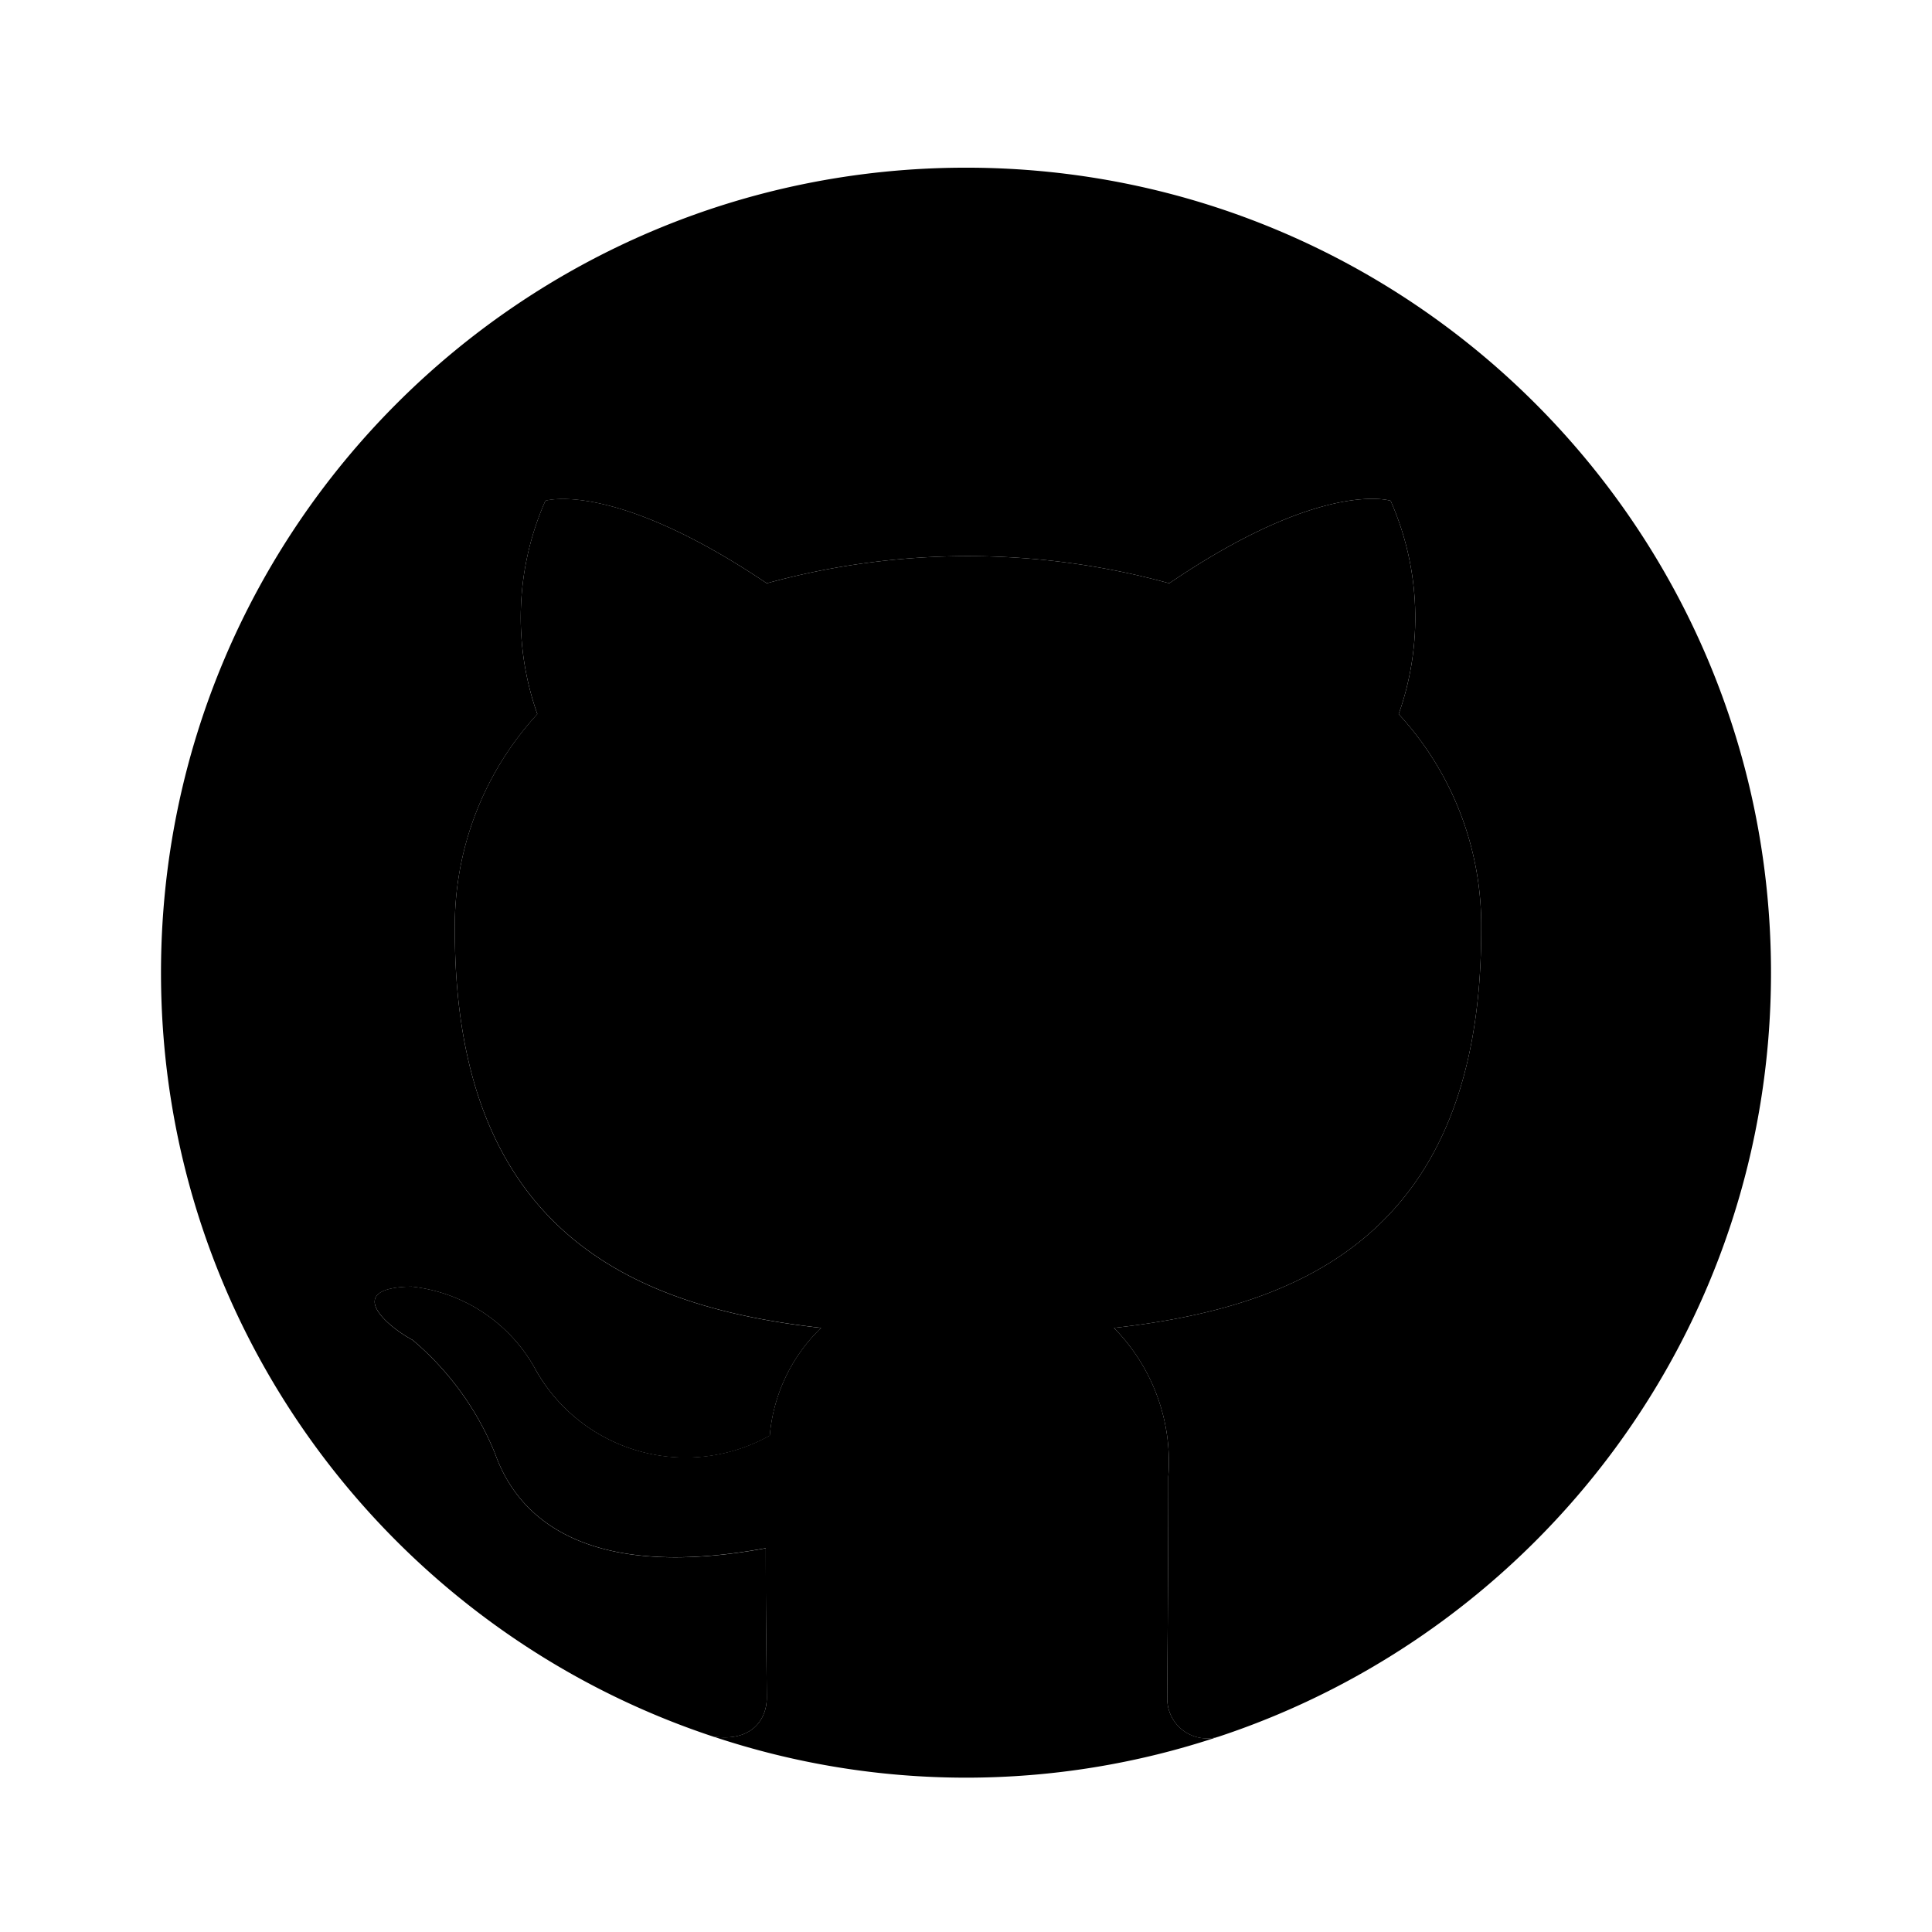 <svg xmlns="http://www.w3.org/2000/svg" viewBox="0 0 24 24"><path d="M8.854 21.57a9.91 9.91 0 006.29.001.493.493 0 01-.644-.475c0-.338.013-1.413.013-2.75a2.368 2.368 0 00-.675-1.85c2.225-.25 4.562-1.1 4.562-4.938a3.87 3.87 0 00-1.025-2.687 3.594 3.594 0 00-.1-2.65s-.838-.275-2.75 1.025a9.427 9.427 0 00-5 0C7.612 5.958 6.775 6.22 6.775 6.22a3.593 3.593 0 00-.1 2.65 3.892 3.892 0 00-1.025 2.687c0 3.825 2.325 4.688 4.55 4.938a2.106 2.106 0 00-.638 1.337 2.137 2.137 0 01-2.91-.82l-.002-.005a2.001 2.001 0 00-1.538-1.025c-.837.013-.337.475.013.663.451.38.803.865 1.025 1.412.2.563.85 1.638 3.362 1.175 0 .838.013 1.625.013 1.863 0 .259-.185.551-.67.475z"/><path d="M12 2.083c-5.523 0-10 4.477-10 10 0 4.423 2.875 8.169 6.855 9.488.485.075.67-.216.67-.475 0-.238-.012-1.025-.012-1.863-2.513.463-3.163-.612-3.363-1.175a3.637 3.637 0 00-1.025-1.412c-.35-.188-.85-.65-.013-.663a2 2 0 011.538 1.025l.003.006a2.137 2.137 0 002.91.82c.043-.51.27-.984.637-1.338-2.225-.25-4.55-1.113-4.55-4.938a3.892 3.892 0 011.025-2.687 3.594 3.594 0 01.1-2.65s.837-.263 2.75 1.025a9.427 9.427 0 015 0c1.912-1.3 2.75-1.025 2.75-1.025.37.838.406 1.786.1 2.65a3.87 3.87 0 011.025 2.687c0 3.838-2.338 4.688-4.562 4.938.482.49.729 1.164.675 1.85 0 1.337-.013 2.412-.013 2.75a.493.493 0 00.643.476C19.124 20.253 22 16.507 22 12.083c0-5.523-4.477-10-10-10z"/></svg>
